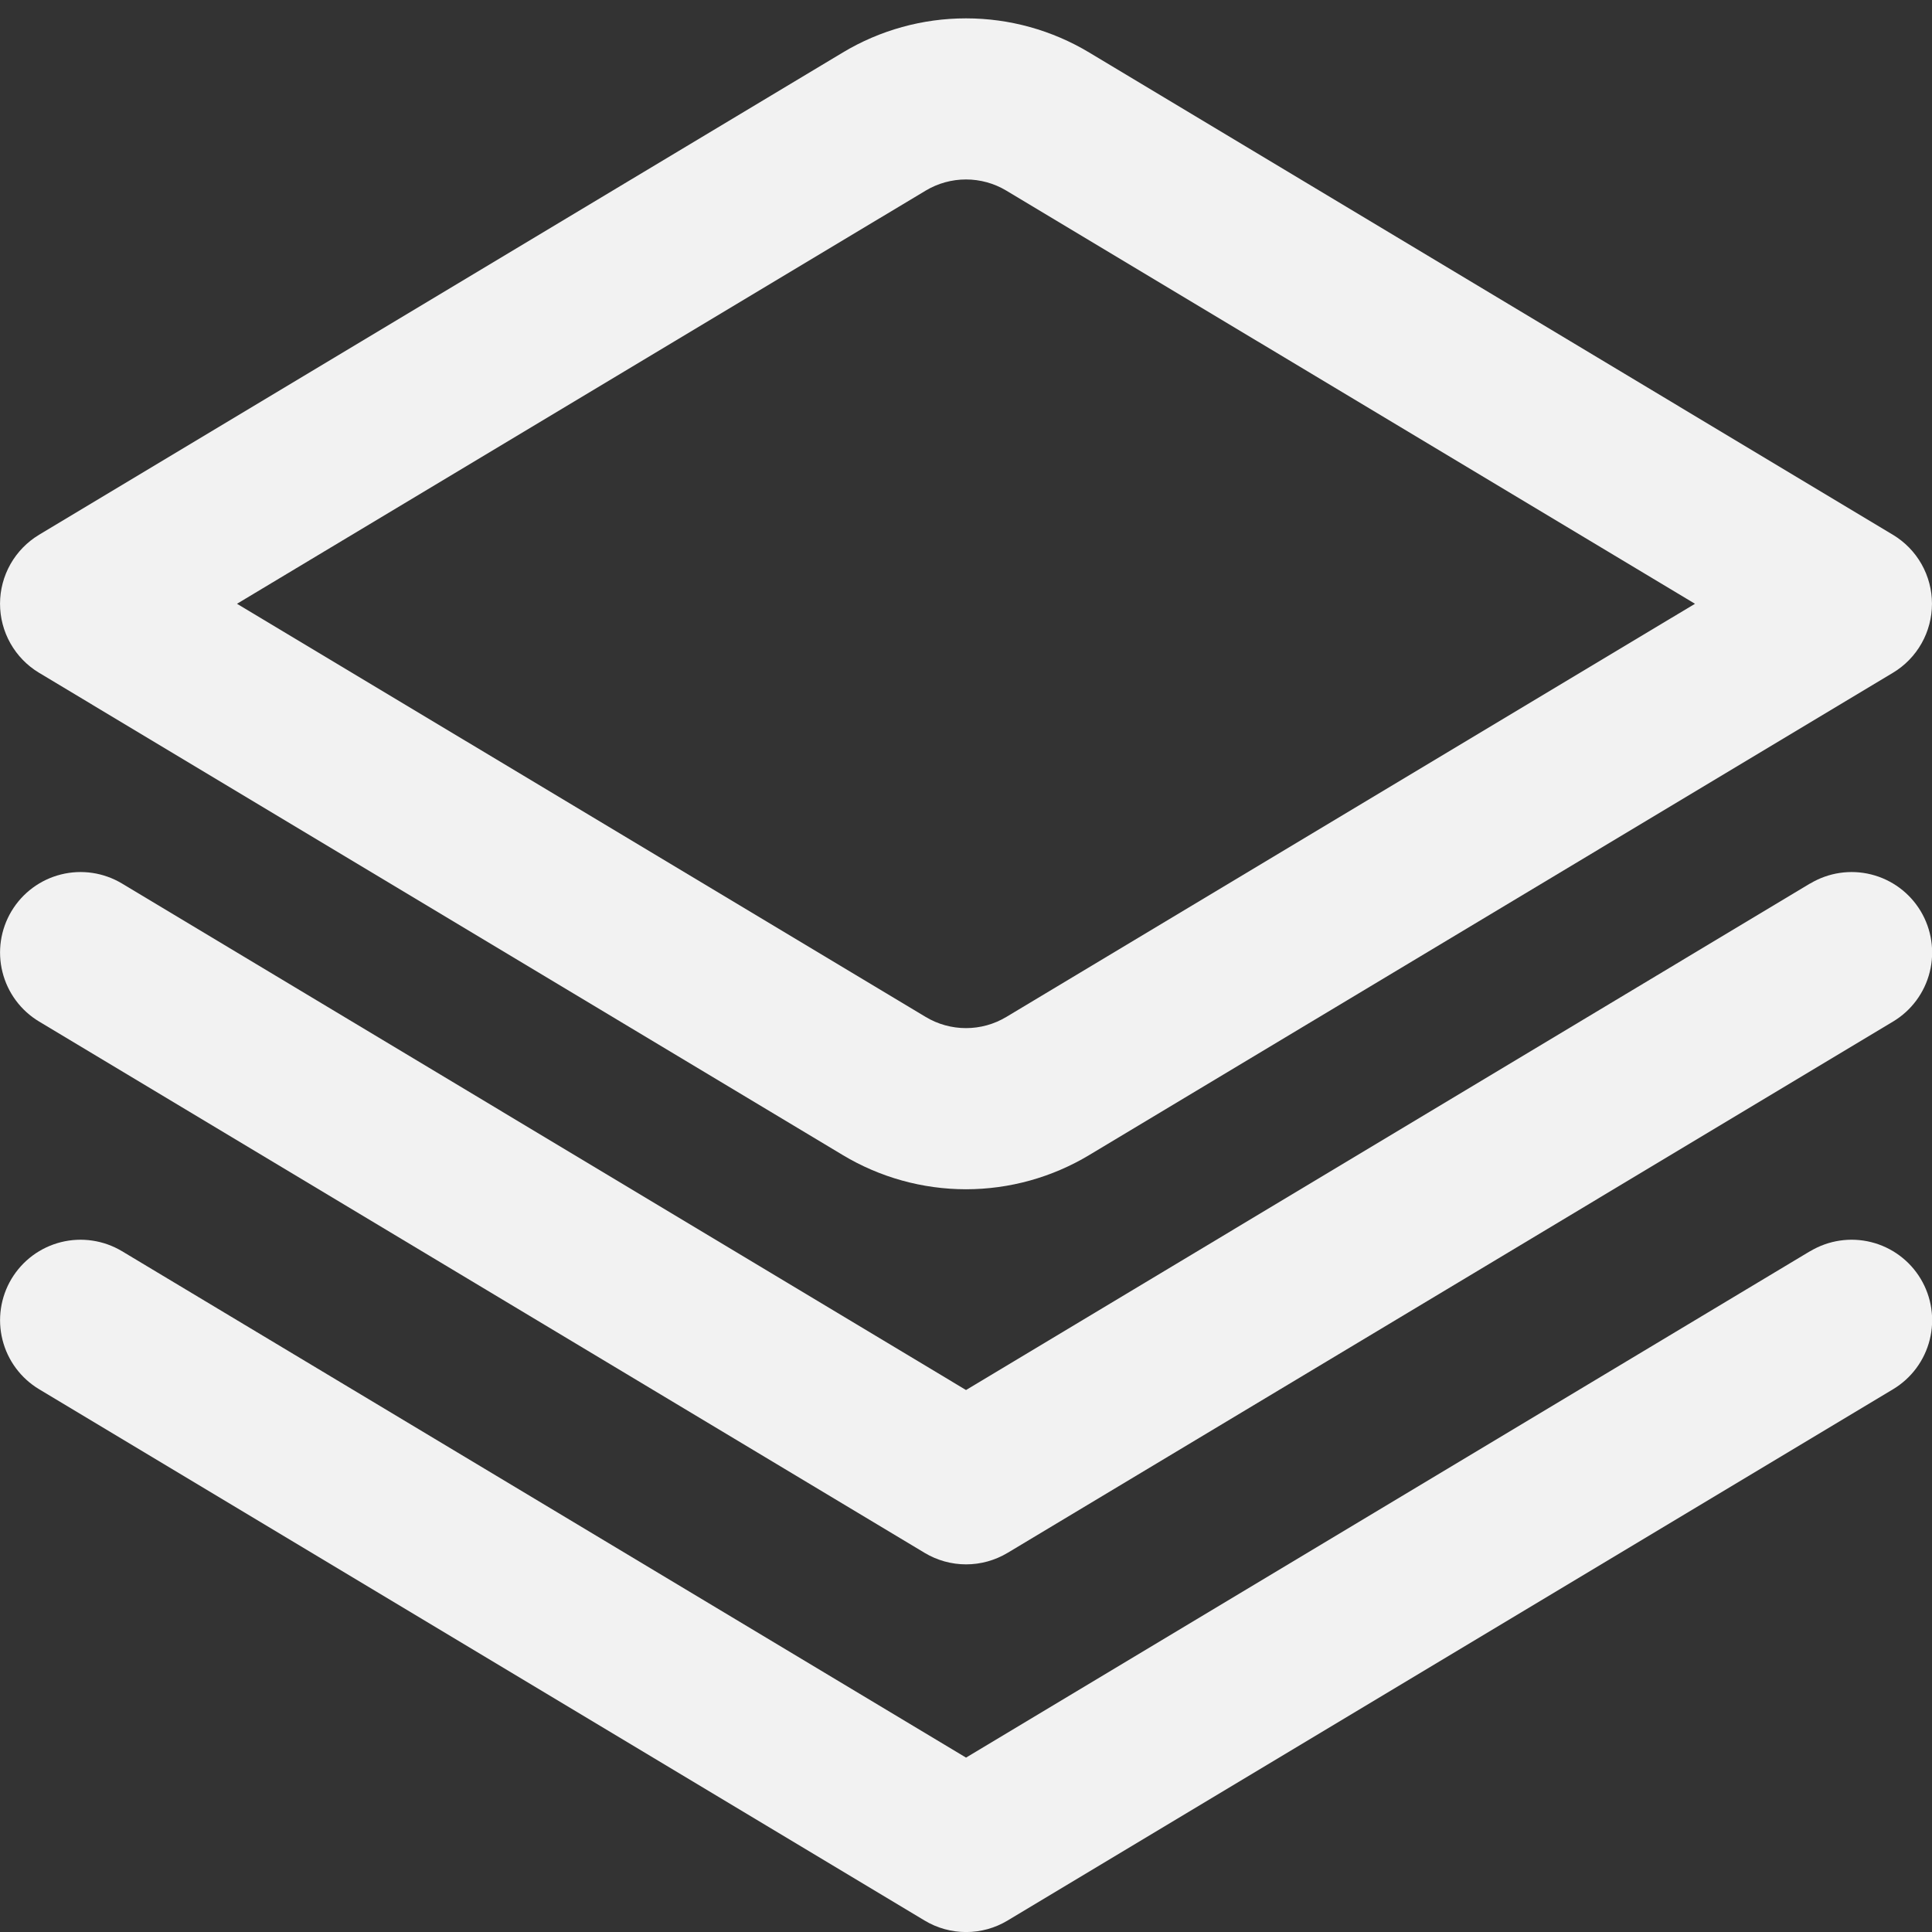 <svg width="80" height="80" viewBox="0 0 80 80" fill="none" xmlns="http://www.w3.org/2000/svg">
<rect x="0" y="0" width="80" height="80" fill="#333333" stroke="none"/>
<g clip-path="url(#clip0_19_66)">
<path d="M74.951 36.584L40.001 57.558L5.051 36.584C4.292 36.13 3.385 35.994 2.527 36.209C1.669 36.423 0.932 36.97 0.477 37.728C0.022 38.486 -0.113 39.394 0.102 40.251C0.316 41.109 0.862 41.846 1.621 42.301L38.287 64.301C38.806 64.612 39.399 64.777 40.004 64.777C40.609 64.777 41.202 64.612 41.721 64.301L78.387 42.301C79.145 41.846 79.692 41.109 79.906 40.251C80.121 39.394 79.985 38.486 79.531 37.728C79.076 36.97 78.338 36.423 77.481 36.209C76.623 35.994 75.715 36.13 74.957 36.584H74.951Z" fill="#F2F2F2"/>
<path d="M74.951 51.809L40.001 72.779L5.051 51.809C4.675 51.584 4.259 51.435 3.826 51.371C3.393 51.306 2.952 51.328 2.527 51.434C2.103 51.54 1.703 51.729 1.351 51.989C1 52.25 0.703 52.577 0.477 52.953C0.252 53.328 0.103 53.744 0.039 54.177C-0.026 54.61 -0.004 55.052 0.102 55.476C0.316 56.334 0.863 57.071 1.621 57.526L38.287 79.526C38.806 79.838 39.399 80.002 40.004 80.002C40.609 80.002 41.202 79.838 41.721 79.526L78.387 57.526C79.145 57.071 79.692 56.334 79.906 55.476C80.121 54.619 79.986 53.711 79.531 52.953C79.076 52.195 78.338 51.648 77.481 51.434C76.623 51.219 75.716 51.355 74.957 51.809H74.951Z" fill="#F2F2F2"/>
<path d="M40 49.245C38.202 49.244 36.438 48.754 34.896 47.828L1.616 27.858C1.124 27.562 0.716 27.143 0.433 26.642C0.15 26.142 0.001 25.576 0.001 25.001C0.001 24.426 0.15 23.861 0.433 23.36C0.716 22.86 1.124 22.441 1.616 22.145L34.896 2.175C36.438 1.249 38.202 0.76 40 0.76C41.798 0.76 43.562 1.249 45.103 2.175L78.383 22.145C78.876 22.441 79.284 22.86 79.567 23.36C79.85 23.861 79.999 24.426 79.999 25.001C79.999 25.576 79.85 26.142 79.567 26.642C79.284 27.143 78.876 27.562 78.383 27.858L45.103 47.828C43.562 48.754 41.798 49.244 40 49.245ZM9.813 25.001L38.333 42.111C38.837 42.413 39.413 42.572 40 42.572C40.587 42.572 41.163 42.413 41.666 42.111L70.186 25.001L41.666 7.891C41.163 7.59 40.587 7.431 40 7.431C39.413 7.431 38.837 7.59 38.333 7.891L9.813 25.001Z" fill="#F2F2F2"/>
</g>
<defs>
<clipPath id="clip0_19_66">
<rect width="80" height="80" fill="white"/>
</clipPath>
</defs>
</svg>

